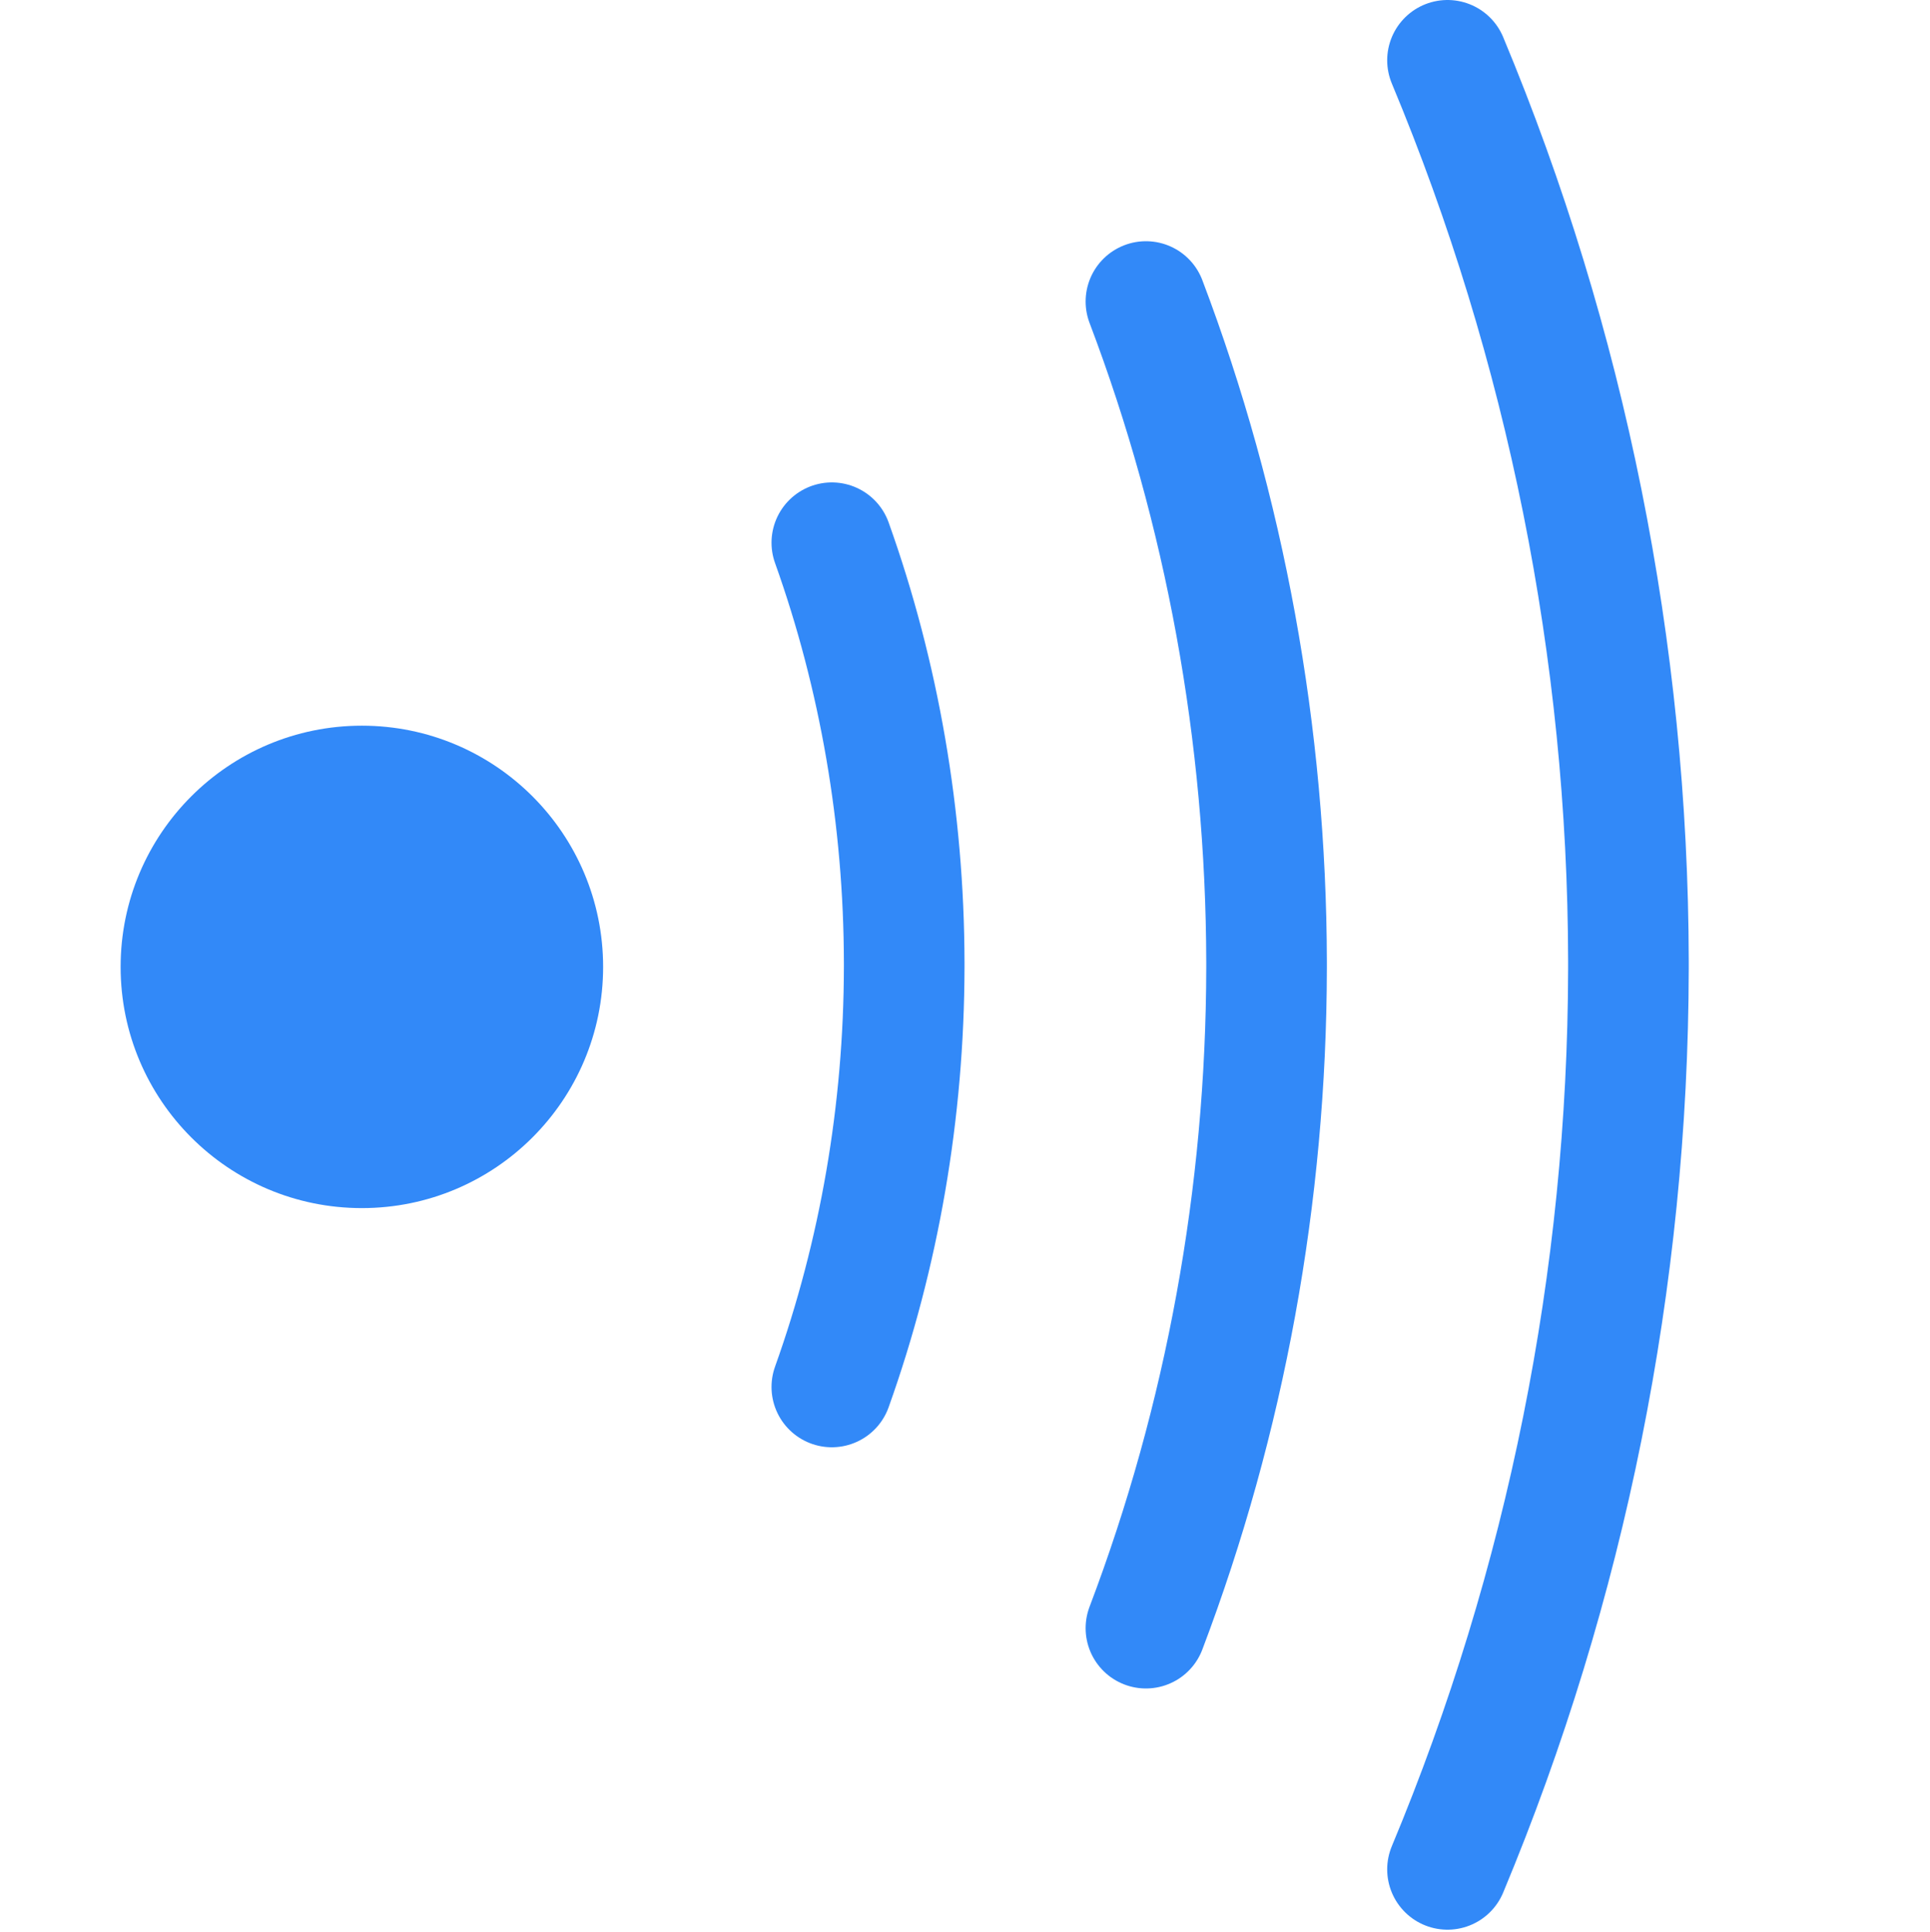 <?xml version="1.0" encoding="UTF-8" standalone="no"?>
<svg
   width="16"
   height="16.017"
   id="svg2985"
   version="1.1"
   xml:space="preserve"
   xmlns="http://www.w3.org/2000/svg"
   xmlns:svg="http://www.w3.org/2000/svg"
   xmlns:rdf="http://www.w3.org/1999/02/22-rdf-syntax-ns#"
   xmlns:cc="http://creativecommons.org/ns#"
   xmlns:dc="http://purl.org/dc/elements/1.1/"><defs
     id="defs2987"><linearGradient
       id="linearGradient5090"><stop
         style="stop-color:#435800;stop-opacity:1;"
         offset="0"
         id="stop5088" /></linearGradient><linearGradient
       id="linearGradient6402"><stop
         id="stop6404"
         offset="0"
         style="stop-color:#000000;stop-opacity:1;" /><stop
         id="stop6406"
         offset="1"
         style="stop-color:#000000;stop-opacity:0;" /></linearGradient><linearGradient
       id="linearGradient3816"><stop
         id="stop3818"
         offset="0"
         style="stop-color:#ffa576;stop-opacity:1;" /><stop
         style="stop-color:#f45400;stop-opacity:1;"
         offset="1"
         id="stop3782" /></linearGradient></defs><g
     id="layer1"
     style="display:inline"
     transform="translate(-530,-43.983)"><rect
       y="44"
       x="530"
       height="16"
       width="16"
       id="rect6561-8-1-8-0-2-2-6-1-9-4-0-1"
       style="display:inline;opacity:0.99;fill:none;stroke:none;stroke-width:1;stroke-linecap:round;stroke-linejoin:round" /><circle
       style="display:inline;fill:#3289f8;fill-opacity:1;stroke:none;stroke-width:1;stroke-linecap:round;stroke-miterlimit:3"
       id="path2-8-76-3-9-4-8-2"
       cx="533"
       cy="52"
       r="2" /><path
       id="path3-1-2-1-3-0-2-76"
       style="display:inline;fill:none;stroke:#3289f8;stroke-width:1;stroke-linecap:round;stroke-miterlimit:3;stroke-dasharray:none;stroke-opacity:1"
       d="M 542,59.483 C 542.985,57.122 543.495,54.583 543.5,52.017 V 51.983 51.949 C 543.495,49.383 542.985,46.844 542,44.483" /><path
       id="path3-2-7-4-8-4-9-4-14"
       style="display:inline;fill:none;stroke:#3289f8;stroke-width:1;stroke-linecap:round;stroke-miterlimit:3;stroke-dasharray:none;stroke-opacity:1"
       d="M 539.5,57.483 C 540.157,55.752 540.497,53.89 540.5,52.008 V 51.983 51.958 C 540.496,50.077 540.157,48.215 539.5,46.483" /><path
       id="path3-2-5-1-5-9-1-4-5-2"
       style="display:inline;fill:none;stroke:#3289f8;stroke-width:1;stroke-linecap:round;stroke-miterlimit:3;stroke-dasharray:none;stroke-opacity:1"
       d="M 536.896,55.483 C 537.29,54.381 537.494,53.197 537.496,51.999 V 51.983 51.967 C 537.494,50.77 537.29,49.585 536.896,48.483" /></g></svg>
